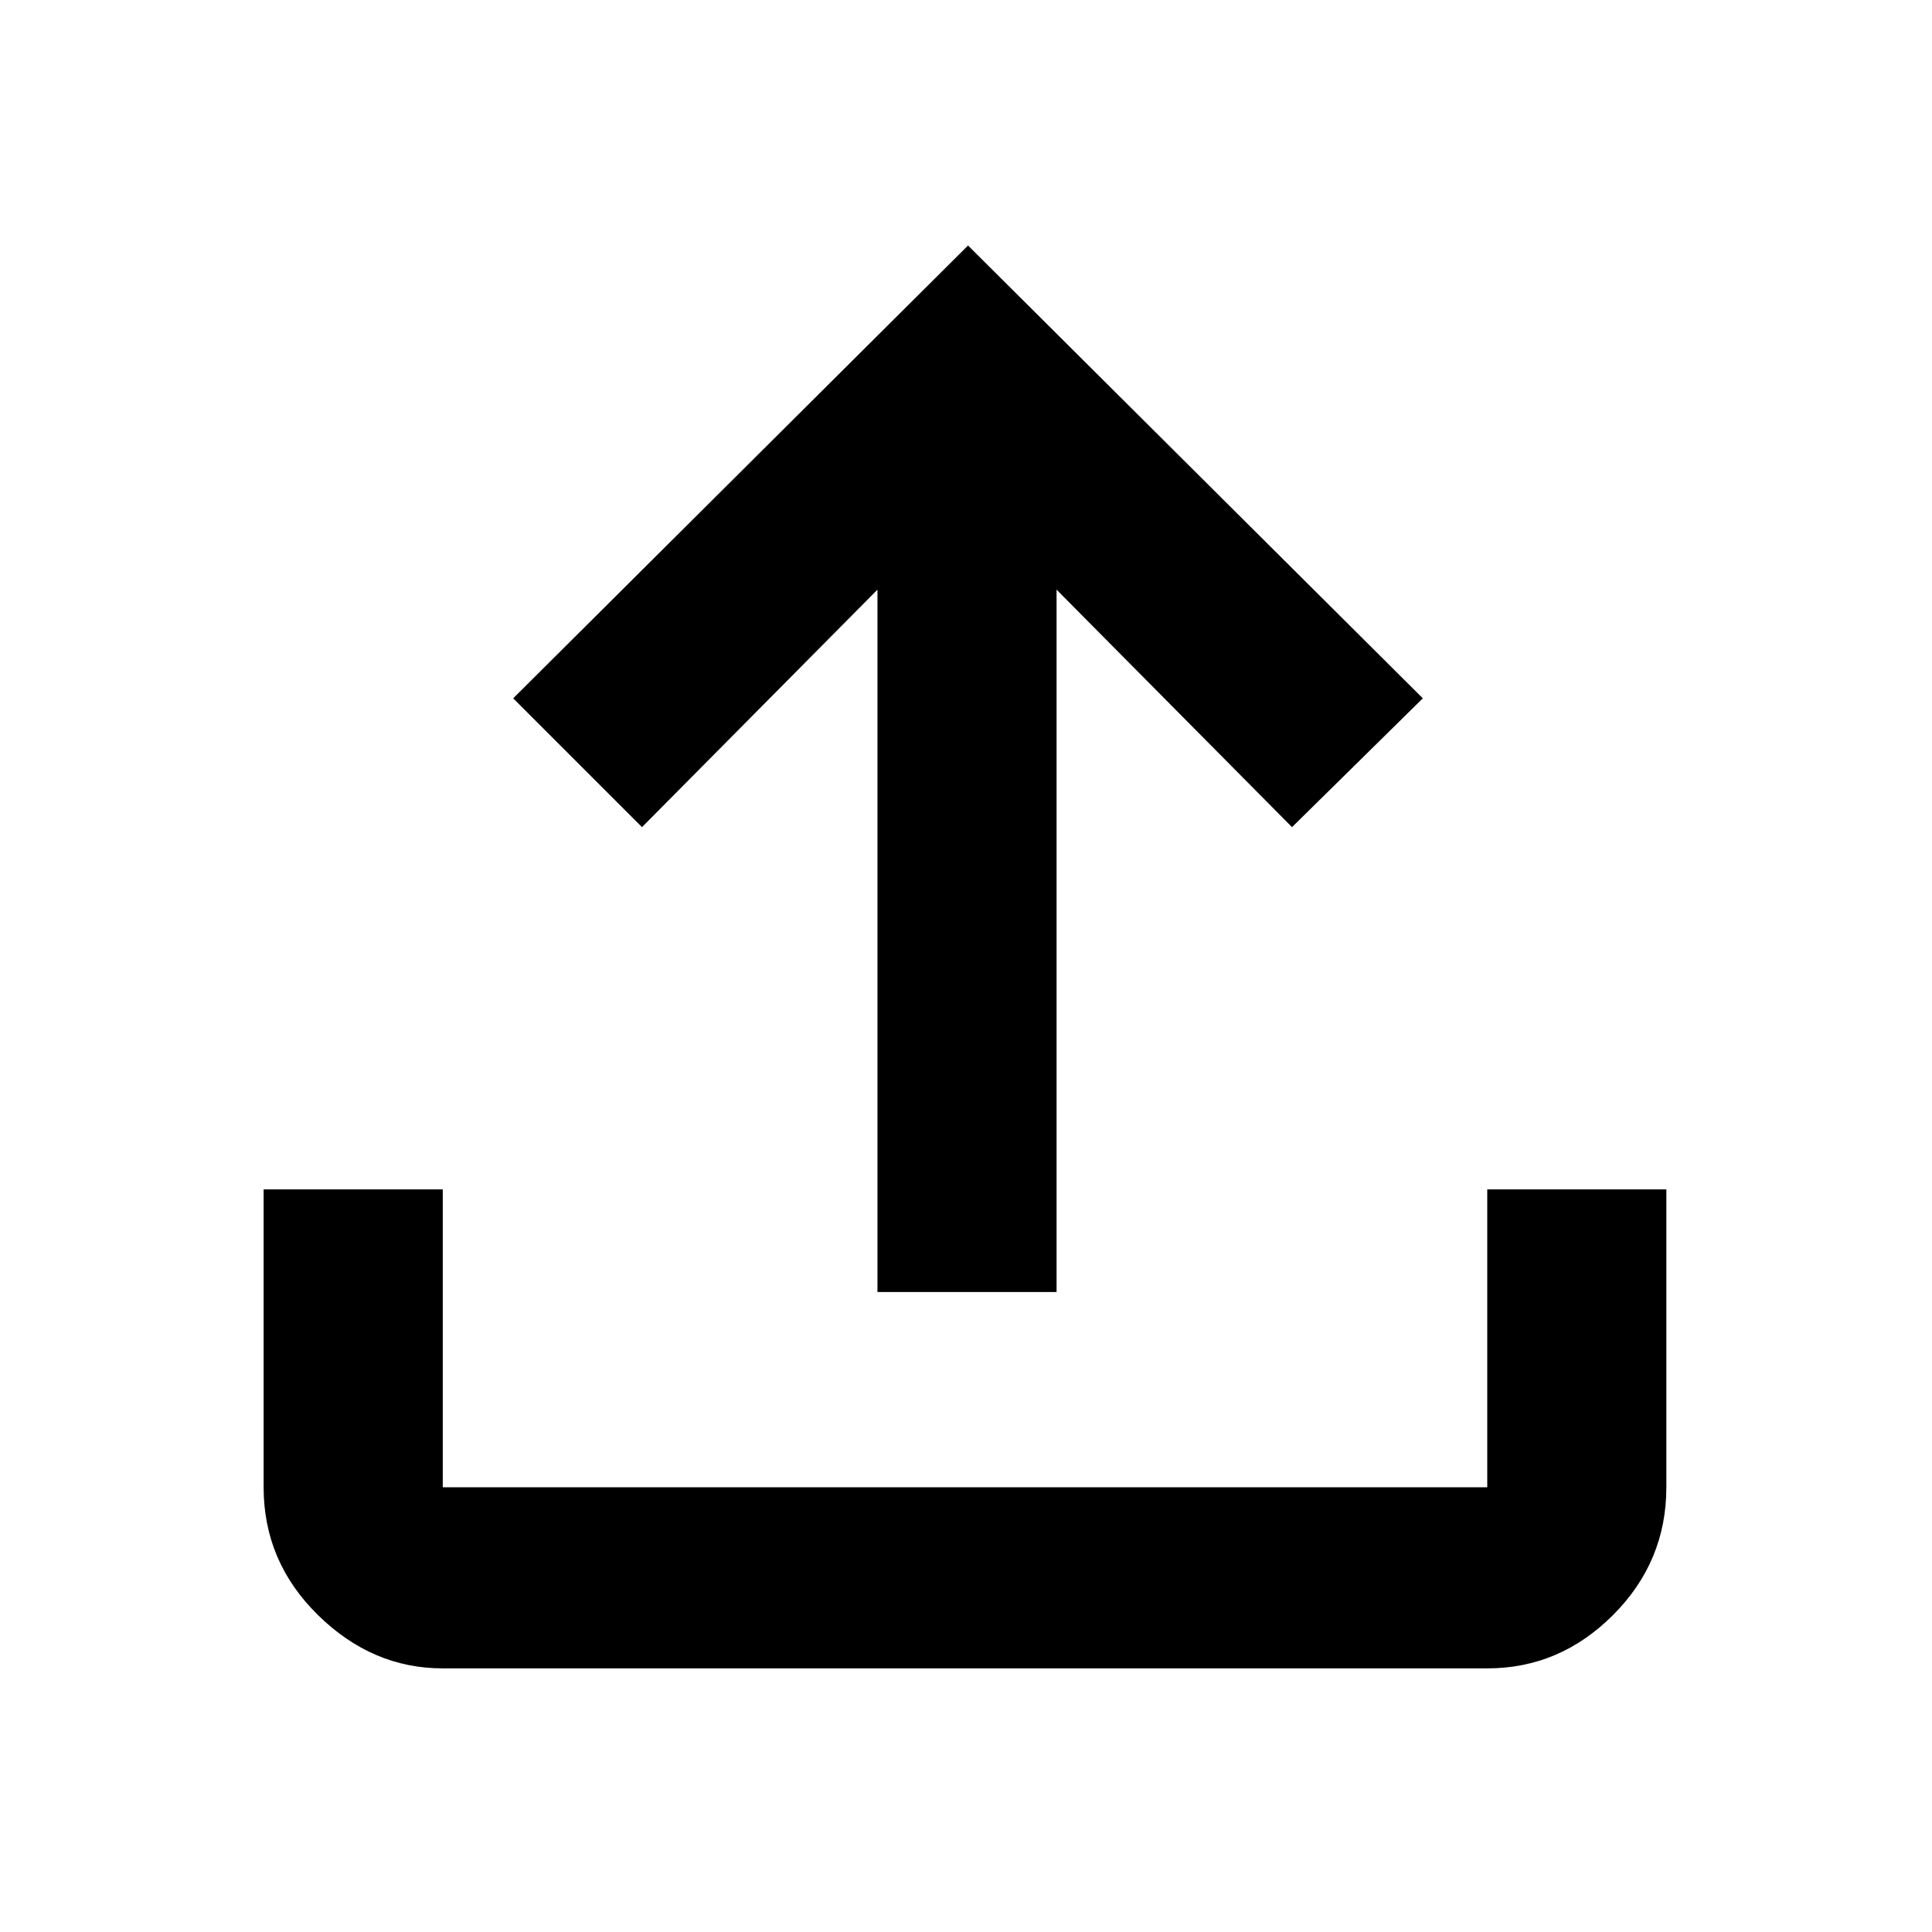 <svg xmlns="http://www.w3.org/2000/svg" height="40" width="40"><path d="M18.167 26.75V12.208L13.292 17.125L10.625 14.458L20.042 5.083L29.458 14.458L26.75 17.125L21.875 12.208V26.75ZM9.167 34.542Q7.708 34.542 6.583 33.438Q5.458 32.333 5.458 30.792V24.625H9.167V30.792Q9.167 30.792 9.167 30.792Q9.167 30.792 9.167 30.792H30.792Q30.792 30.792 30.792 30.792Q30.792 30.792 30.792 30.792V24.625H34.5V30.792Q34.5 32.333 33.396 33.438Q32.292 34.542 30.792 34.542Z"/></svg>
